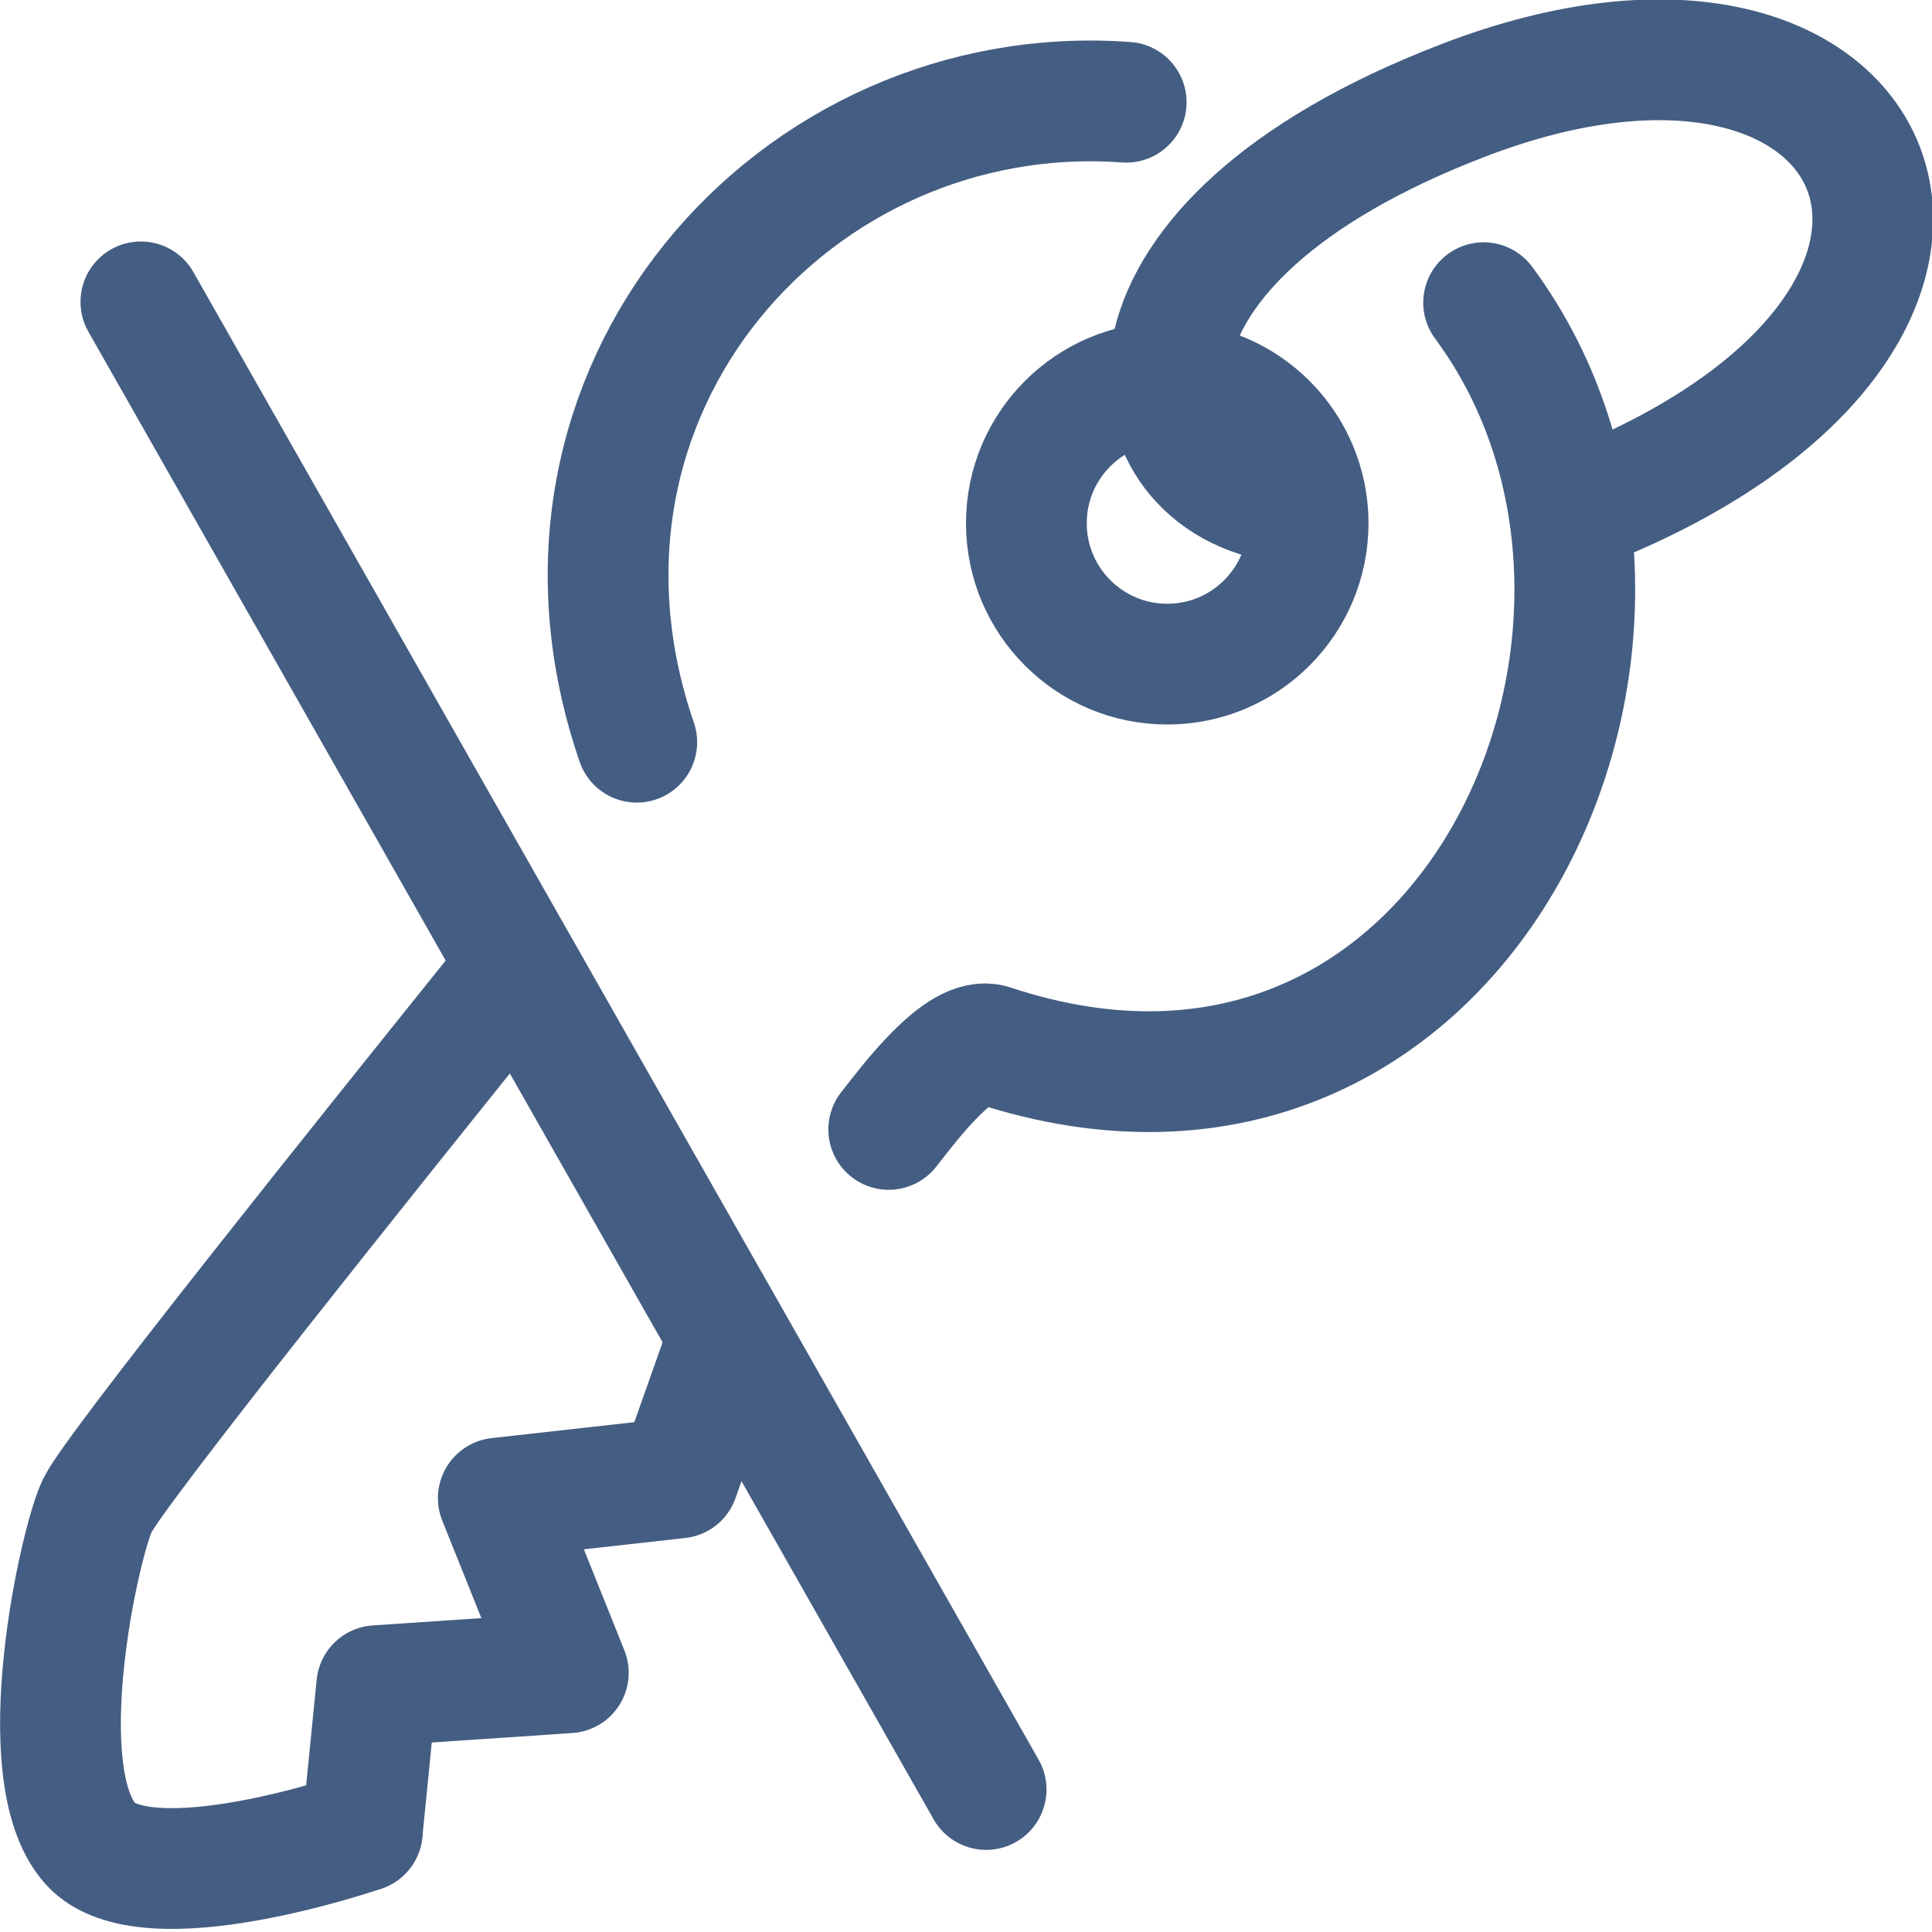 <?xml version="1.0" encoding="UTF-8"?><svg id="ep" xmlns="http://www.w3.org/2000/svg" width="24" height="24" viewBox="0 0 24 24"><path d="M18.43,3.76c2.97,4.01-.19,11.18-6.11,9.22-.39-.13-1.02,.72-1.28,1.05" style="fill:none; stroke:#445d82; stroke-linecap:round; stroke-linejoin:round; stroke-width:1.5px;"/><path d="M7.91,9.22C6.41,4.85,9.88,.97,13.99,1.27" style="fill:none; stroke:#445d82; stroke-linecap:round; stroke-linejoin:round; stroke-width:1.5px;"/><path d="M4.5,22.75s-2.69,.93-3.38,.15c-.77-.87-.13-3.75,.09-4.2s3.28-4.27,5.21-6.67" style="fill:none; stroke:#445d82; stroke-linecap:round; stroke-linejoin:round; stroke-width:1.5px;"/><polyline points="9 16.75 8.43 18.36 6.19 18.61 7.06 20.78 4.68 20.94 4.5 22.75" style="fill:none; stroke:#445d82; stroke-linecap:round; stroke-linejoin:round; stroke-width:1.5px;"/><circle cx="14.5" cy="6.5" r="1.75" style="fill:none; stroke:#445d82; stroke-linecap:round; stroke-linejoin:round; stroke-width:1.5px;"/><line x1="1.75" y1="3.75" x2="12.25" y2="22.23" style="fill:none; stroke:#445d82; stroke-linecap:round; stroke-linejoin:round; stroke-width:1.5px;"/><path d="M19.57,6.35c6.07-2.34,3.99-7.18-1.4-5.1-4.63,1.78-4.2,4.63-2.3,4.98" style="fill:none; stroke:#445d82; stroke-linecap:round; stroke-linejoin:round; stroke-width:1.5px;"/></svg>